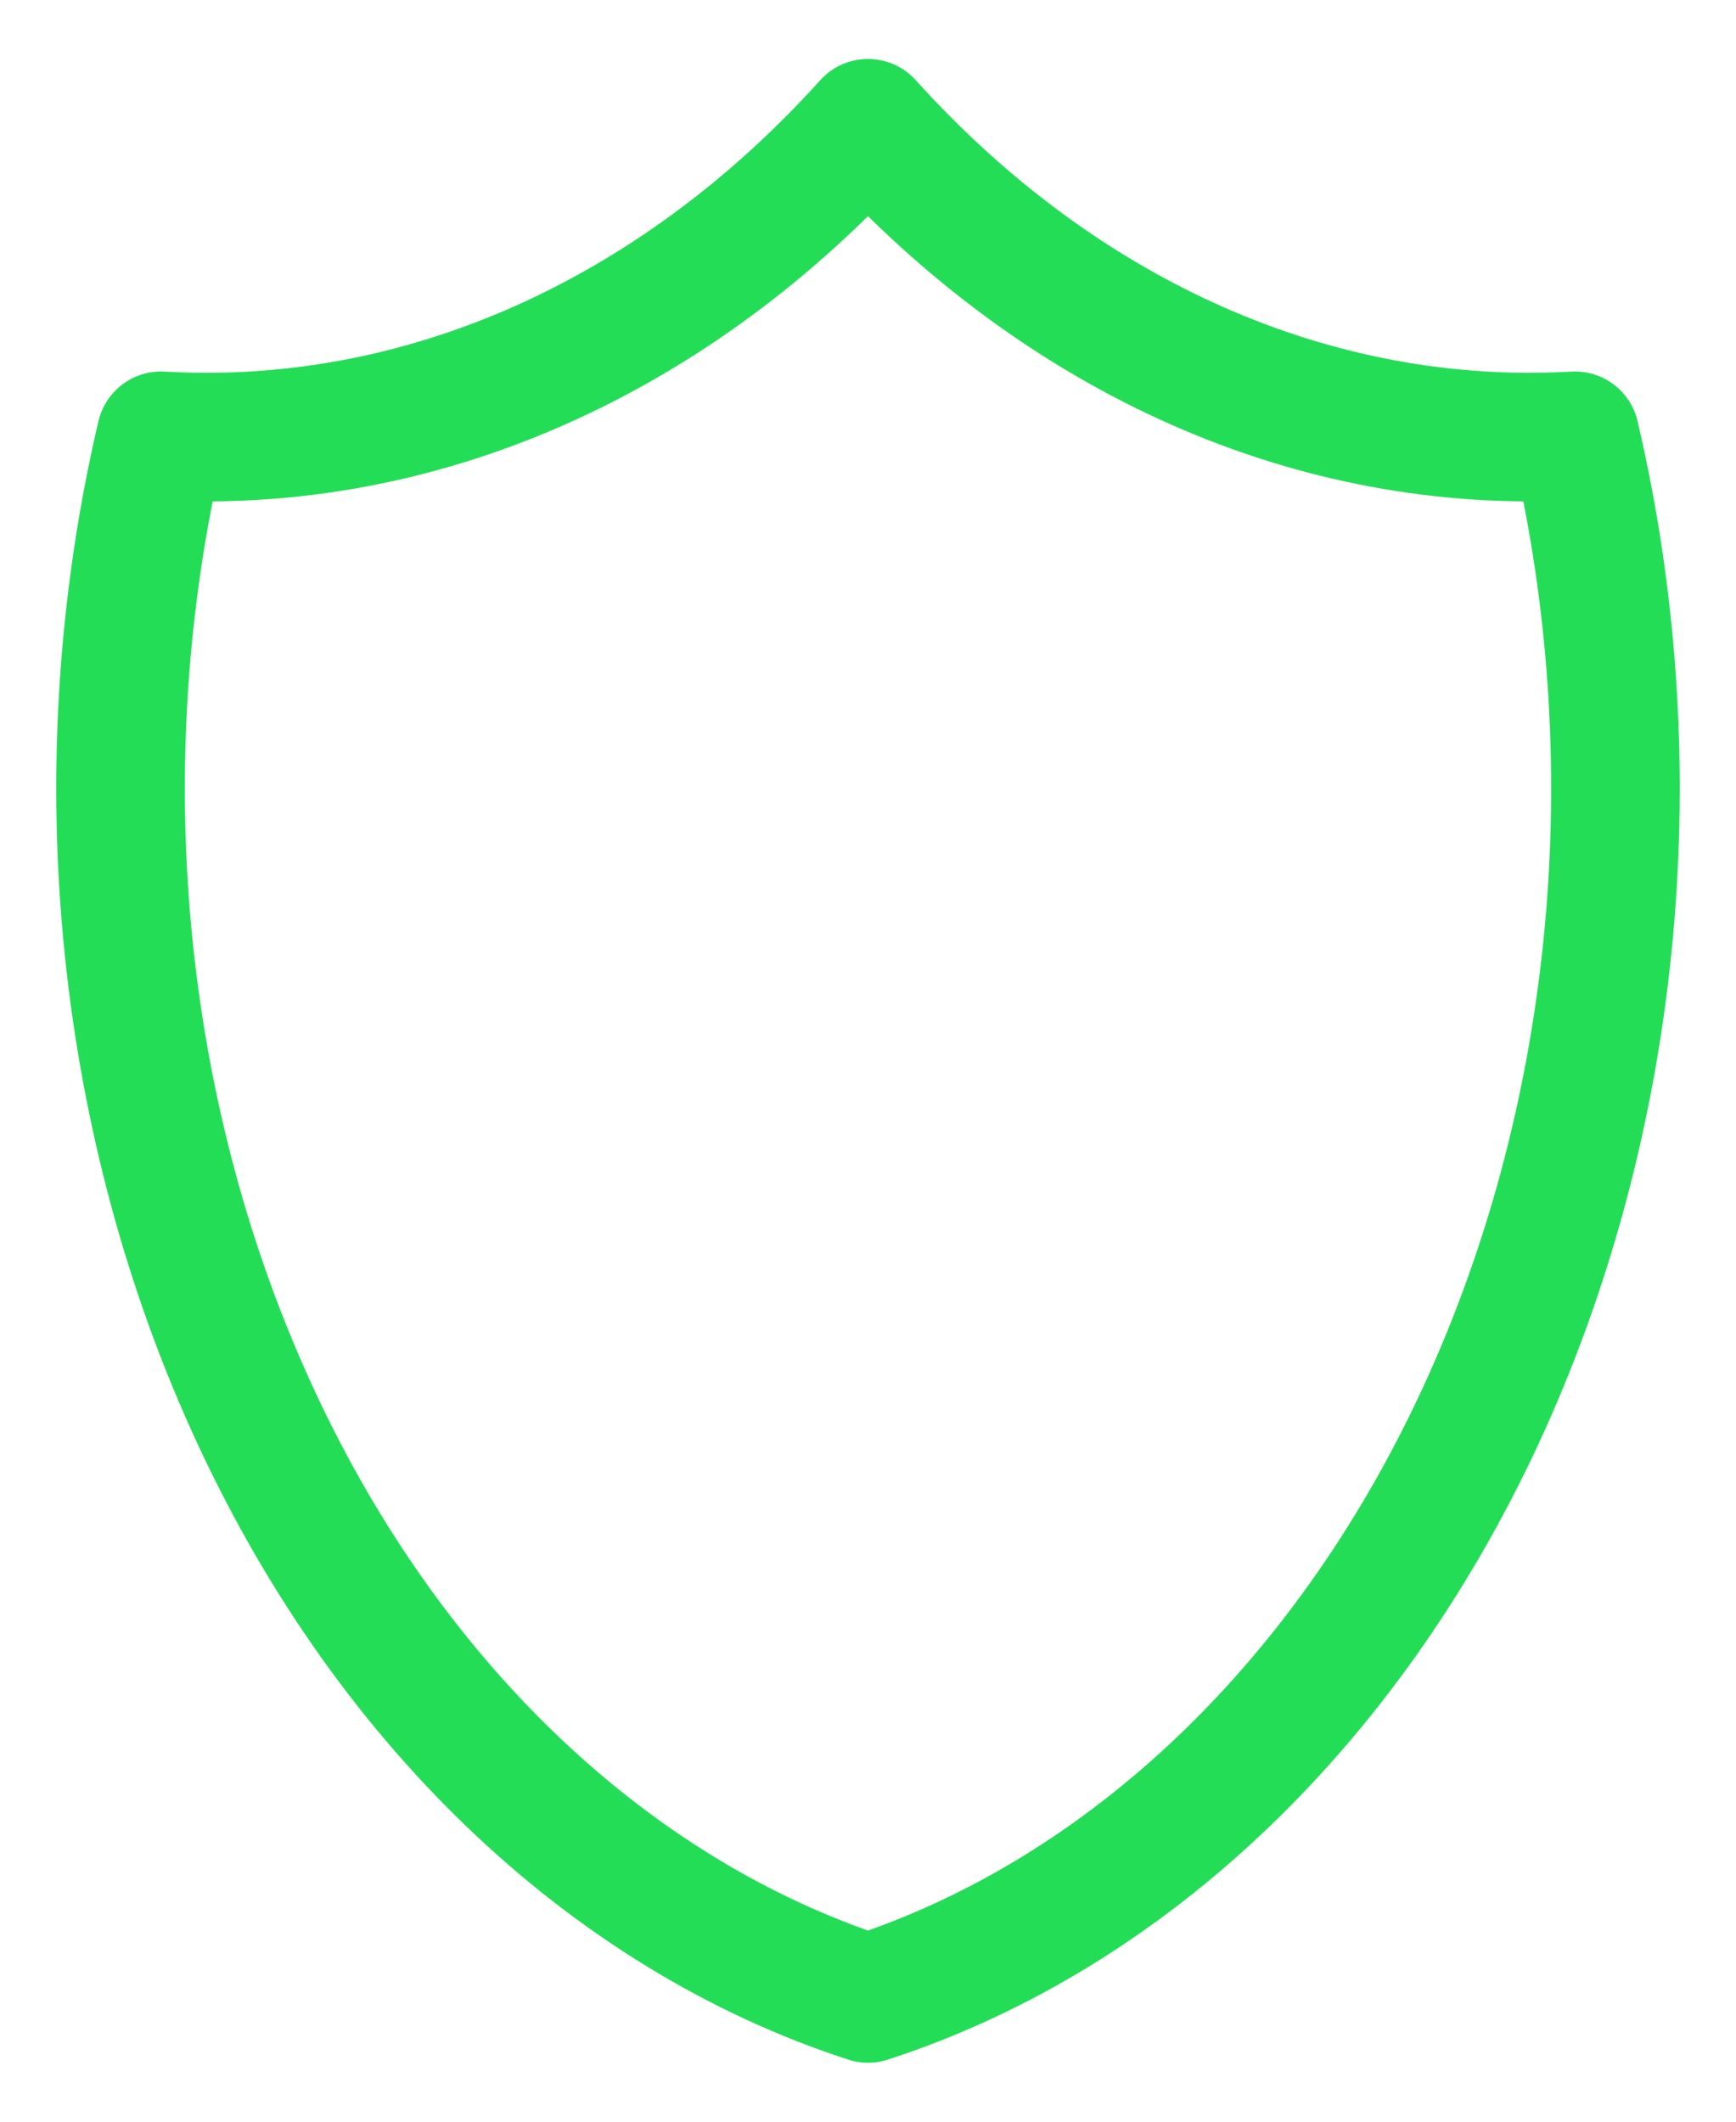 <svg width="27" height="33" viewBox="0 0 27 33" fill="none" xmlns="http://www.w3.org/2000/svg">
<path d="M13.5 1.917C16.521 5.265 20.465 7.009 24.495 6.778C25.082 9.278 25.261 11.901 25.023 14.489C24.785 17.078 24.133 19.581 23.108 21.848C22.082 24.116 20.703 26.101 19.052 27.688C17.402 29.274 15.514 30.429 13.5 31.083C11.486 30.429 9.598 29.274 7.948 27.688C6.297 26.101 4.918 24.116 3.893 21.848C2.867 19.581 2.216 17.078 1.977 14.489C1.739 11.901 1.918 9.278 2.505 6.778C6.535 7.009 10.479 5.265 13.5 1.917Z" stroke="#24DD57" stroke-width="2" stroke-linecap="round" stroke-linejoin="round"/>
</svg>
